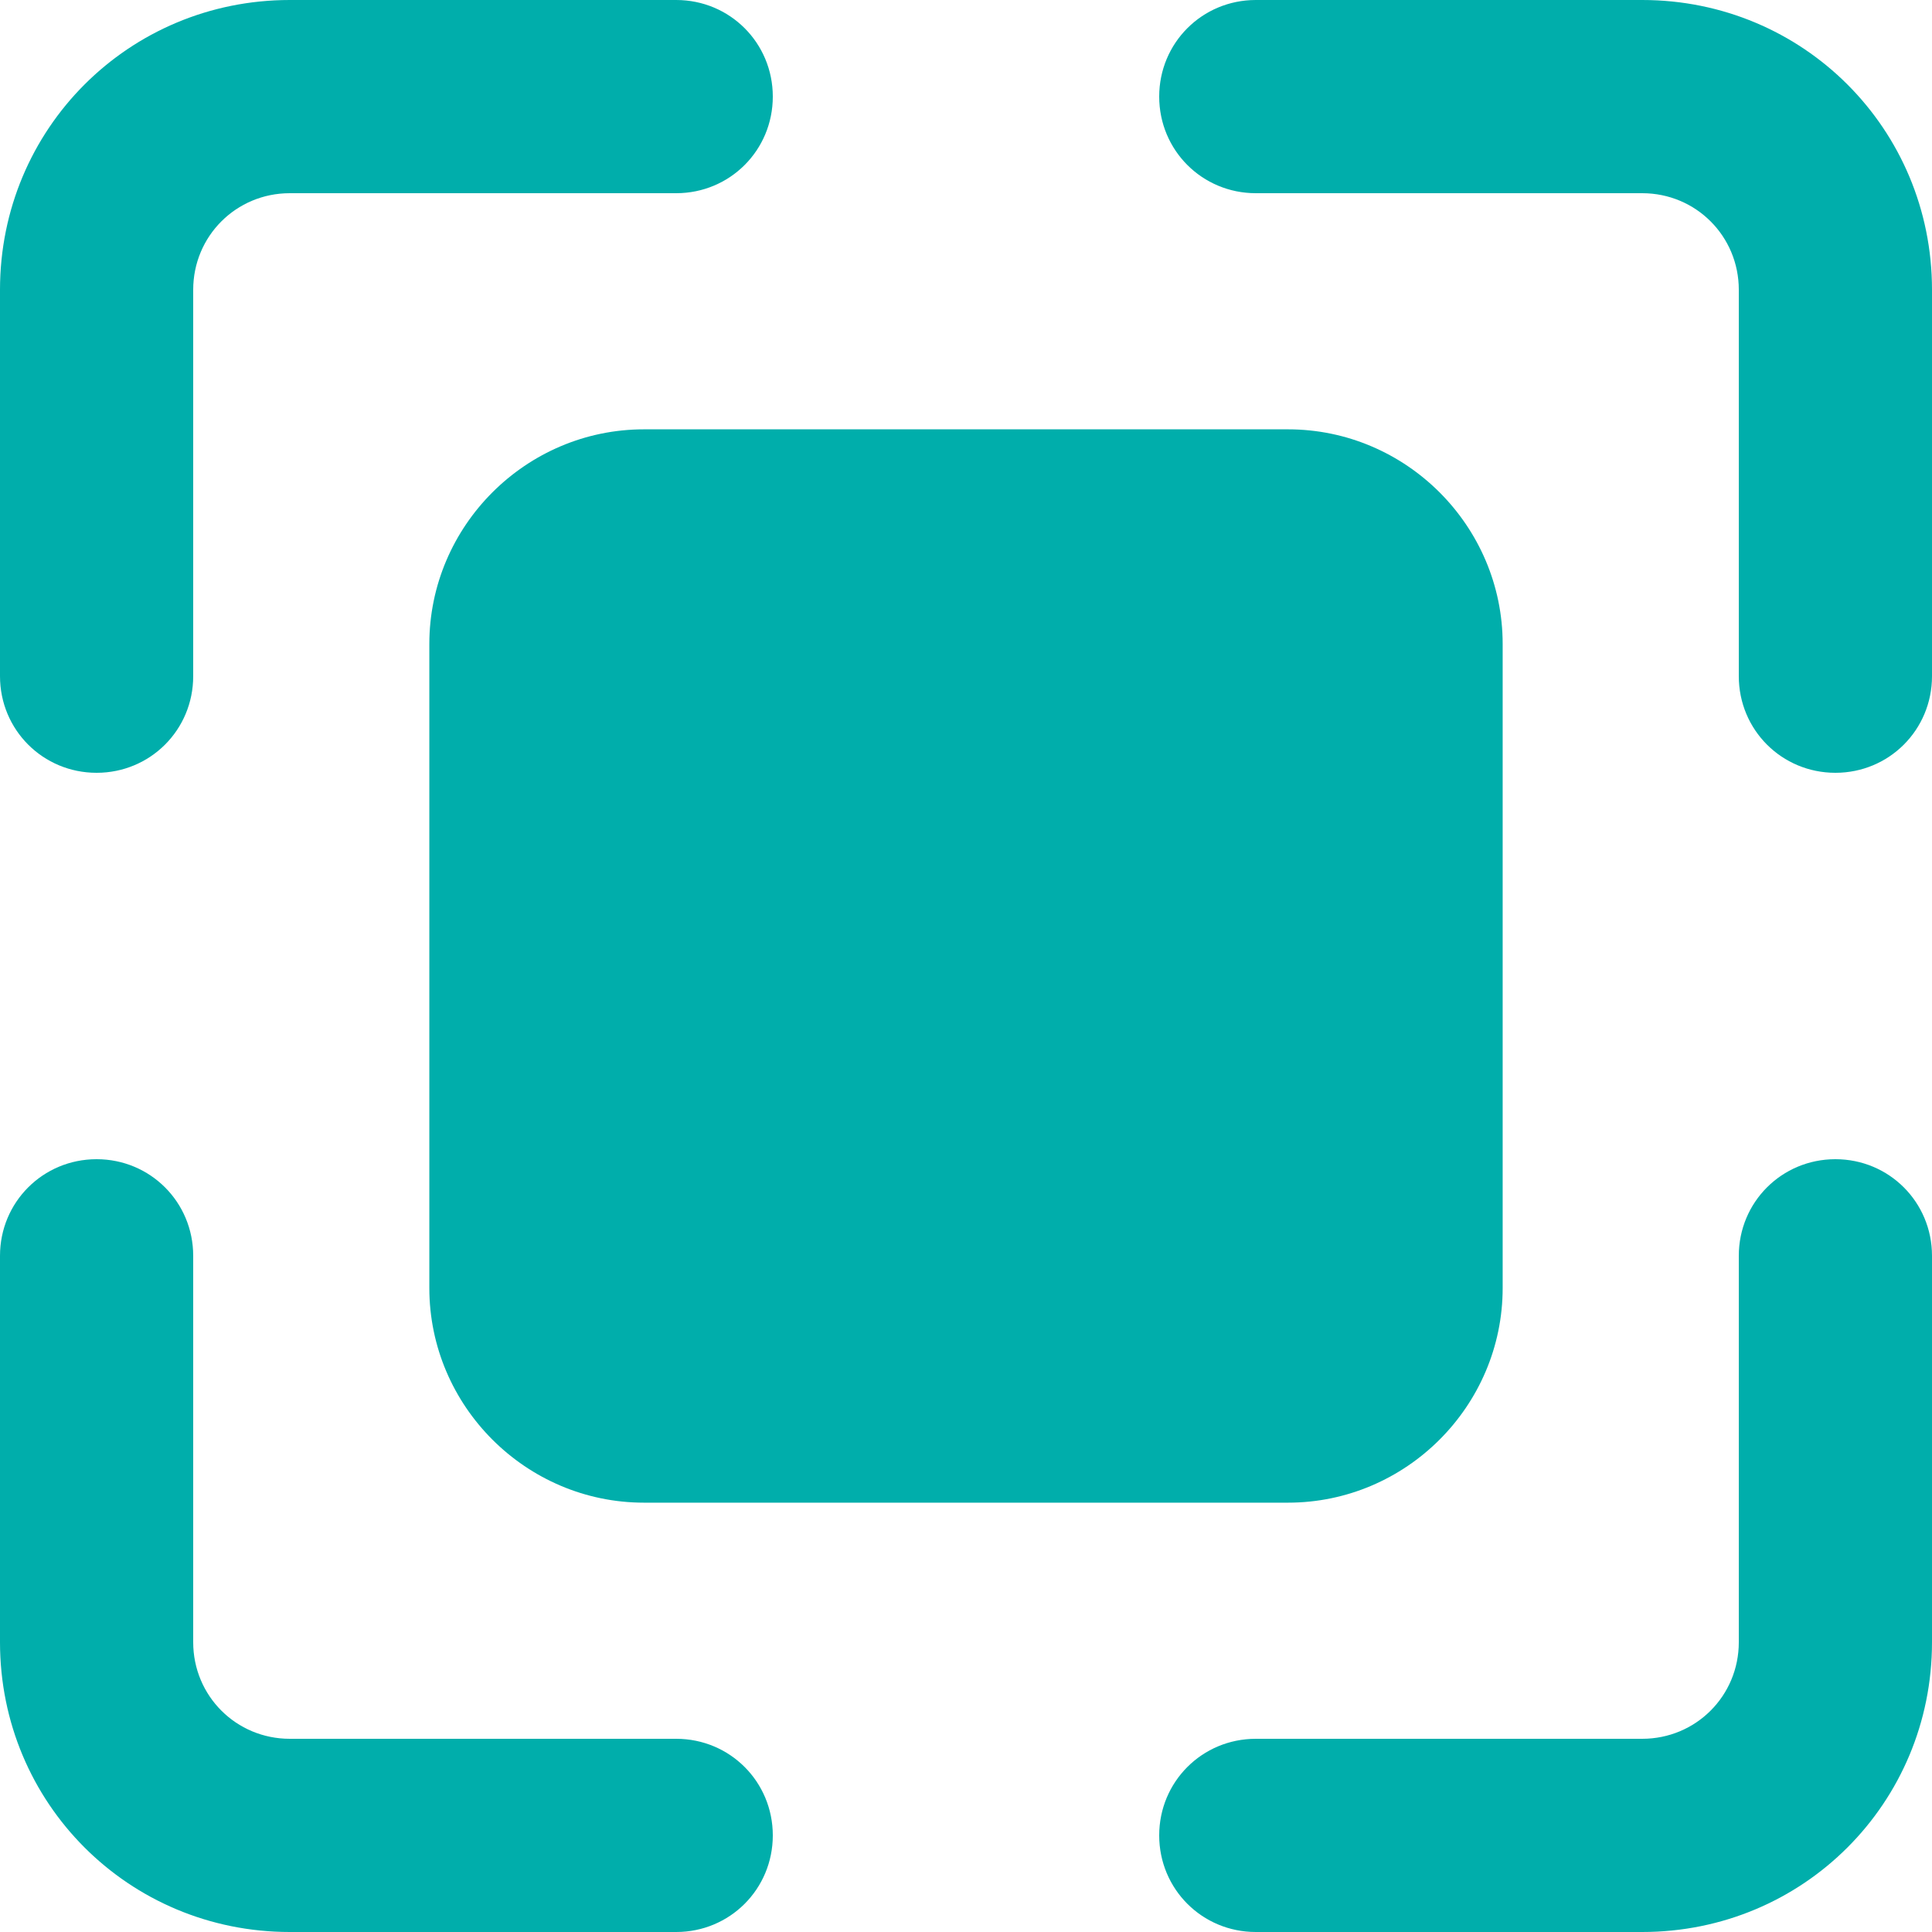 <svg version="1.2" xmlns="http://www.w3.org/2000/svg" viewBox="0 0 18 18" width="18" height="18"><defs><clipPath clipPathUnits="userSpaceOnUse" id="cp1"><path d="m-97-640h375v1660h-375z"/></clipPath></defs><style>.a{fill:#00aeab}</style><g clip-path="url(#cp1)"><path class="a" d="m0.9 7.2c0.5 0 0.9-0.4 0.9-0.9v-3.6c0-0.5 0.4-0.9 0.9-0.9h3.6c0.5 0 0.9-0.4 0.9-0.9 0-0.5-0.4-0.9-0.9-0.9h-3.6c-1.5 0-2.7 1.2-2.7 2.7v3.6c0 0.5 0.4 0.9 0.9 0.9zm14.4-7.2h-3.6c-0.5 0-0.9 0.4-0.9 0.9 0 0.5 0.4 0.9 0.9 0.9h3.6c0.5 0 0.9 0.4 0.9 0.9v3.6c0 0.5 0.4 0.9 0.9 0.9 0.5 0 0.9-0.4 0.9-0.9v-3.6c0-1.5-1.2-2.7-2.7-2.7zm1.8 10.8c-0.5 0-0.9 0.4-0.9 0.9v3.6c0 0.5-0.4 0.9-0.9 0.9h-3.6c-0.5 0-0.9 0.4-0.9 0.9 0 0.5 0.4 0.9 0.9 0.9h3.6c1.5 0 2.7-1.2 2.7-2.7v-3.6c0-0.5-0.4-0.9-0.9-0.9zm-10.8 5.4h-3.6c-0.5 0-0.9-0.4-0.9-0.9v-3.6c0-0.5-0.4-0.9-0.9-0.9-0.5 0-0.9 0.4-0.9 0.9v3.6c0 1.5 1.2 2.7 2.7 2.7h3.6c0.5 0 0.9-0.4 0.9-0.9 0-0.5-0.4-0.9-0.9-0.9z"/><path class="a" d="m4 6c0-1.1 0.9-2 2-2h6c1.1 0 2 0.9 2 2v6c0 1.1-0.9 2-2 2h-6c-1.1 0-2-0.9-2-2z"/></g></svg>
